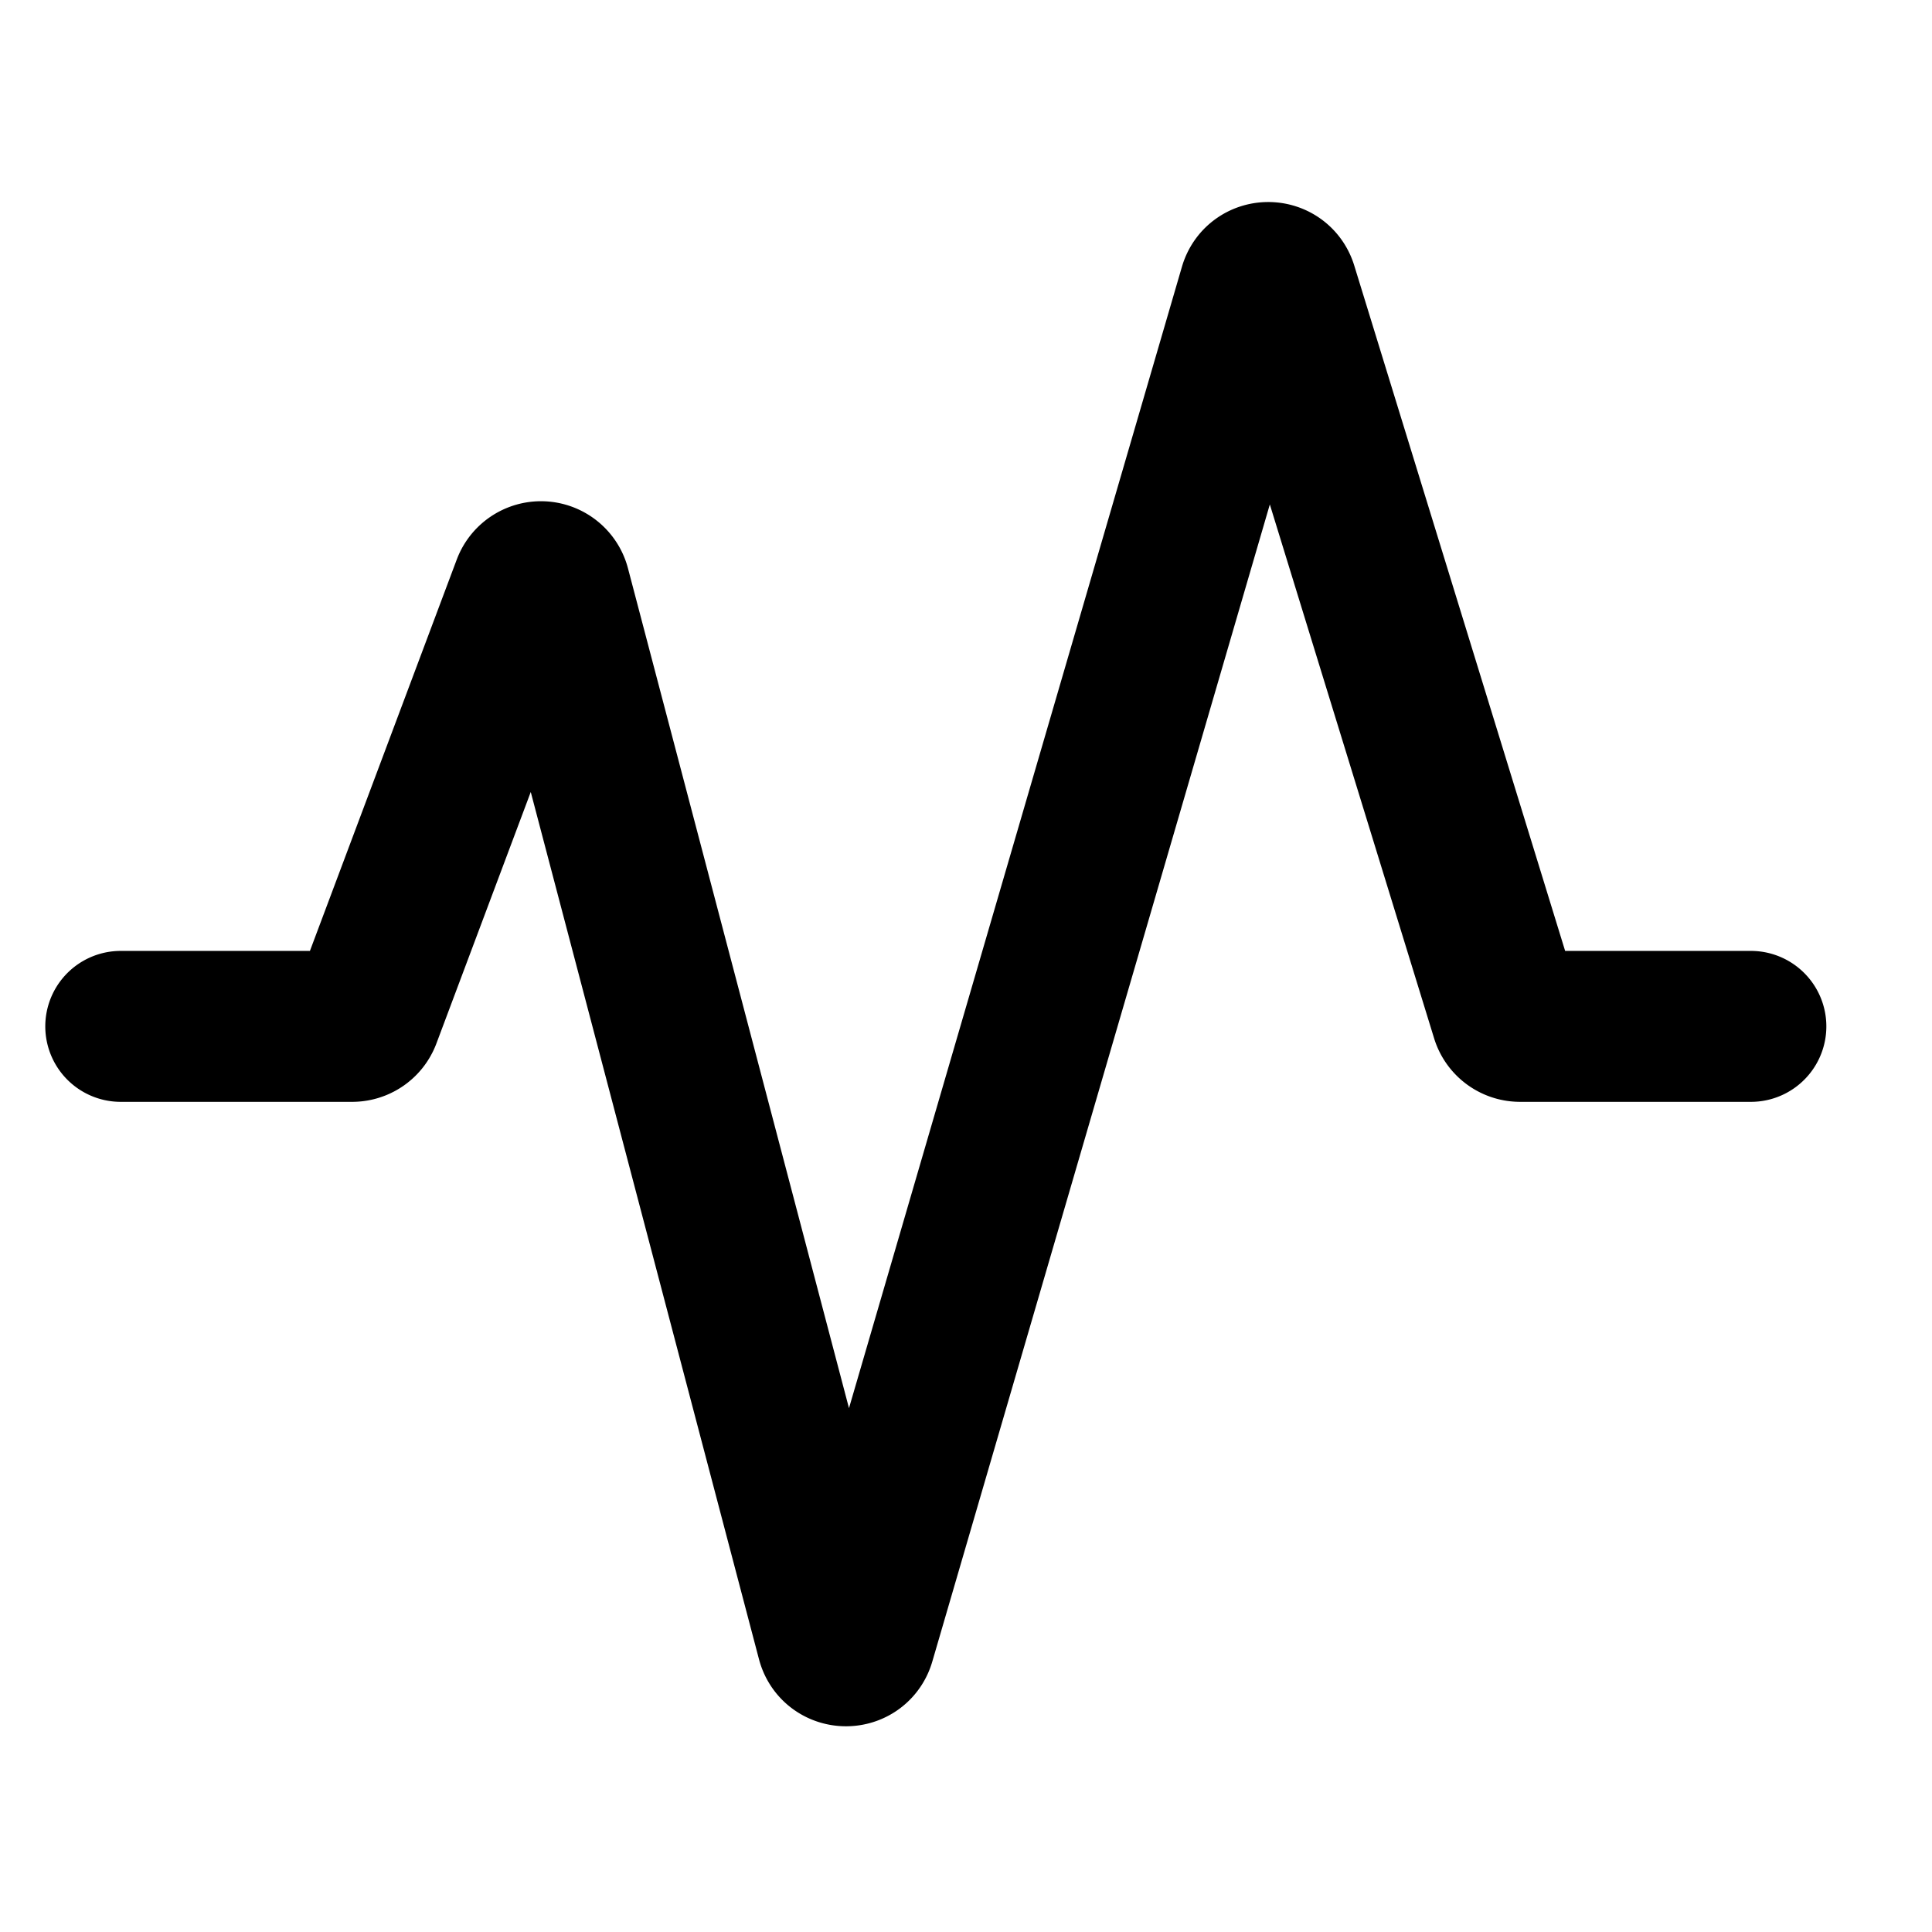 <svg xmlns="http://www.w3.org/2000/svg" width="16" height="16" fill="none" viewBox="0 0 16 16"><g class="activity"><path stroke="currentColor" stroke-linecap="round" stroke-width="1.25" d="M1 8.5h1.917a.12.12 0 0 0 .112-.078l1.339-3.569a.12.12 0 0 1 .228.012l2.294 8.717c.031.117.197.12.231.003l3.267-11.2c.033-.115.195-.116.23-.002l1.856 6.032a.12.12 0 0 0 .115.085H14.5" class="Line 2"/></g></svg>